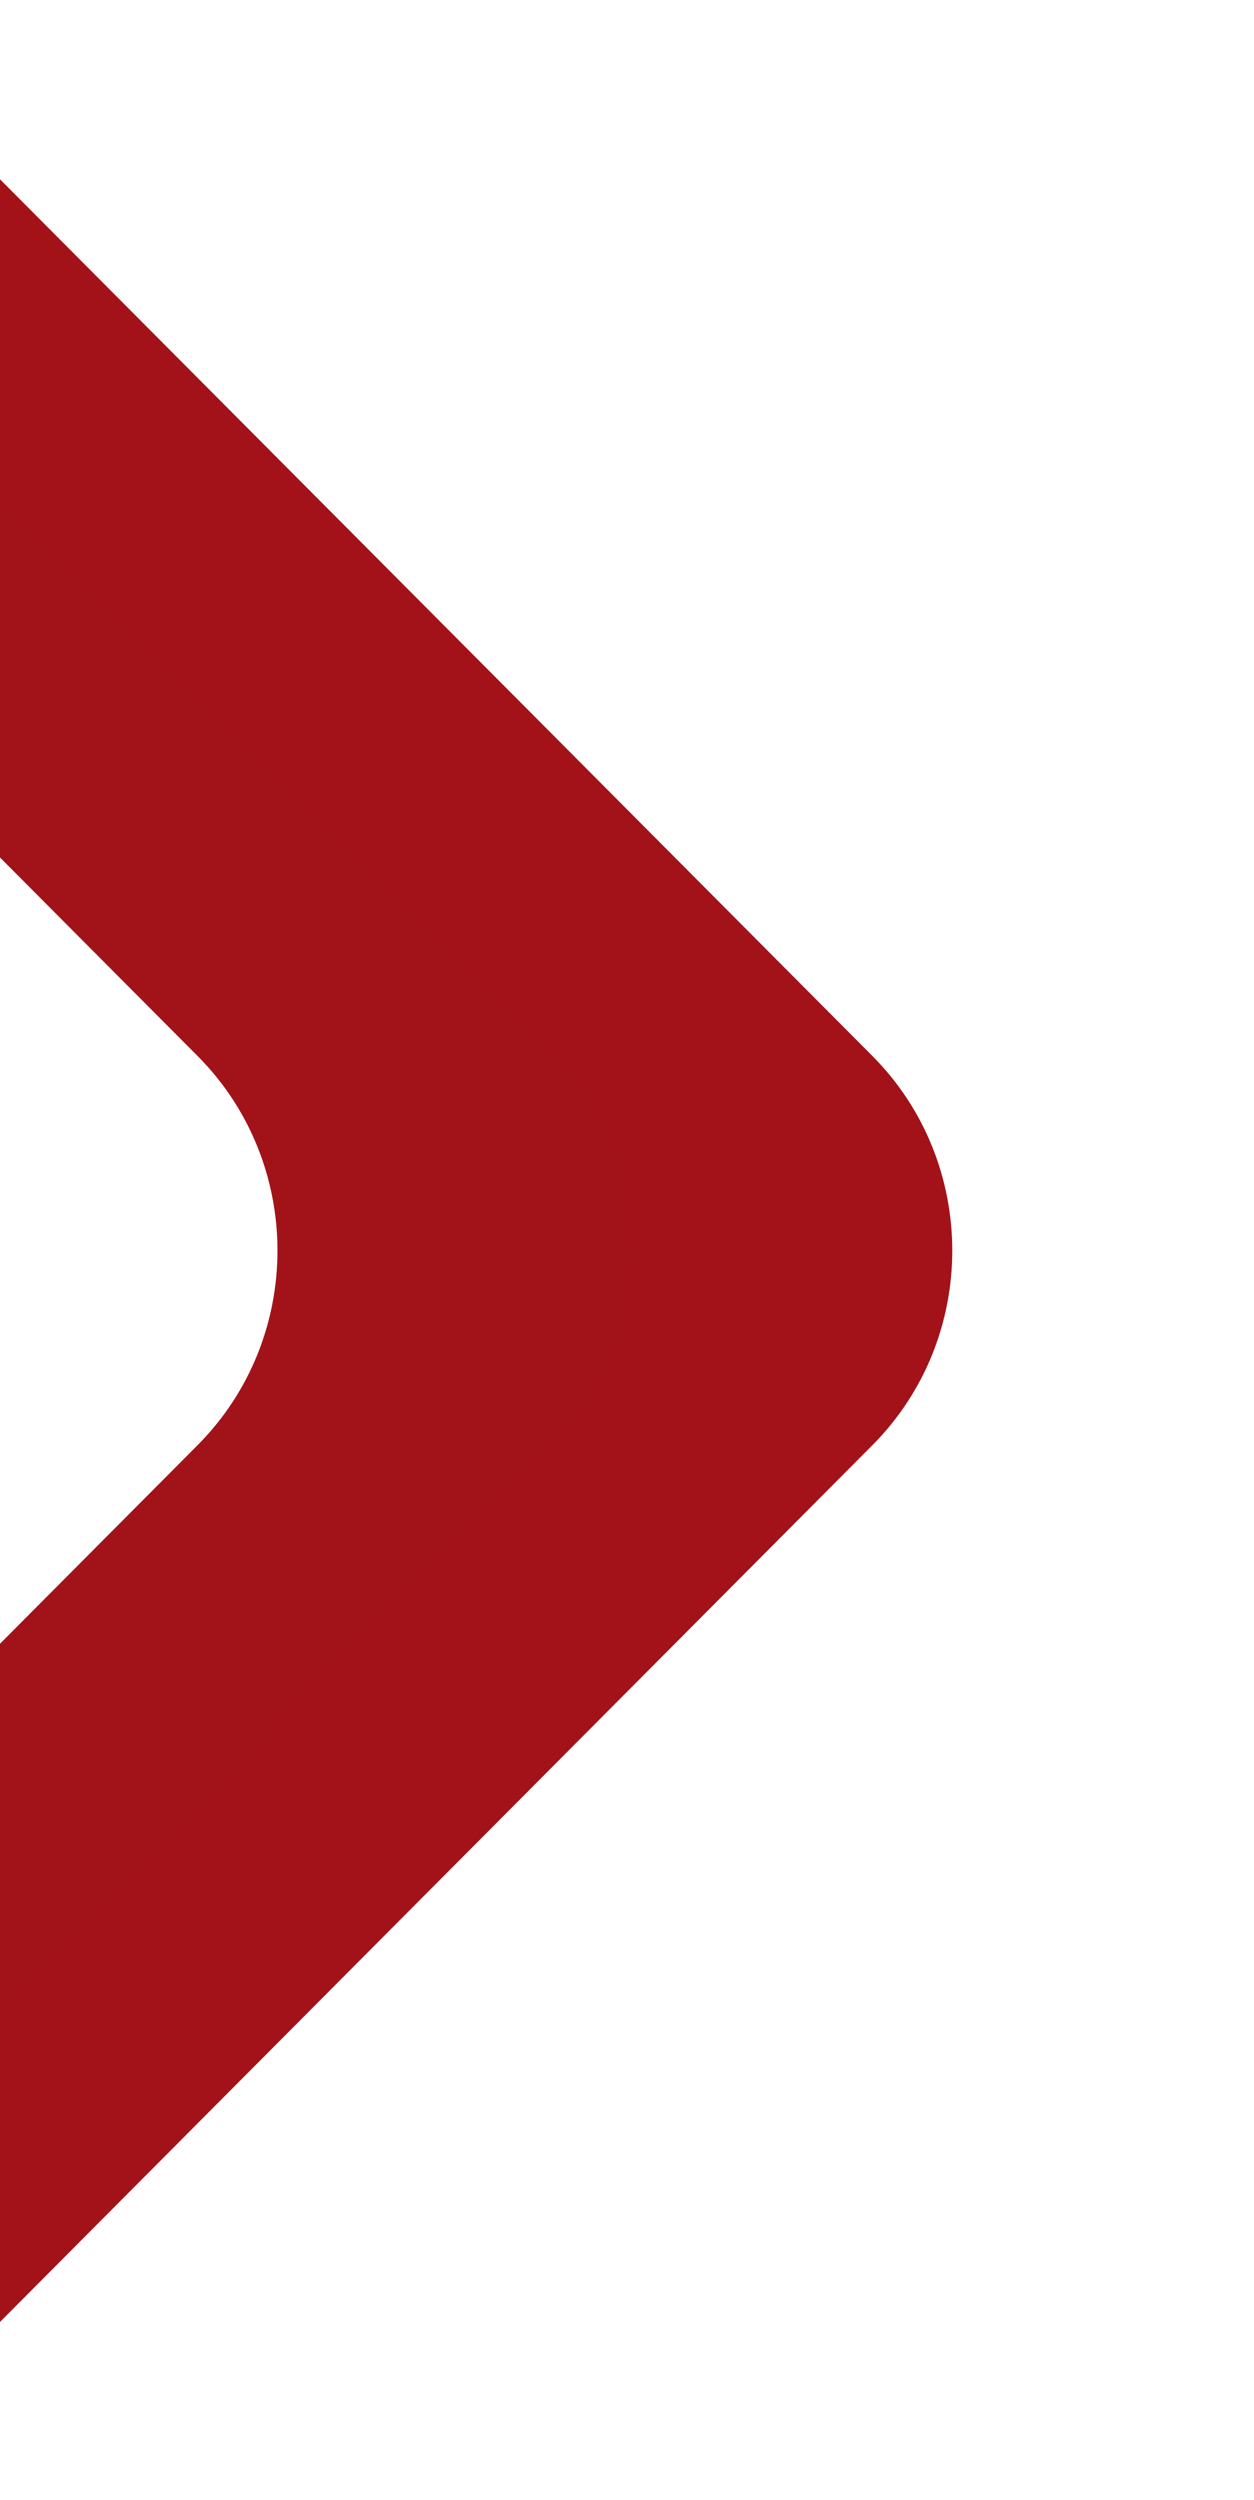 <?xml version="1.0" encoding="utf-8"?>
<!-- Generator: Adobe Illustrator 25.0.0, SVG Export Plug-In . SVG Version: 6.00 Build 0)  -->
<svg version="1.1" id="Layer_1" xmlns="http://www.w3.org/2000/svg" xmlns:xlink="http://www.w3.org/1999/xlink" x="0px" y="0px"
	 viewBox="0 0 216 430.62" style="enable-background:new 0 0 216 430.62;" xml:space="preserve">
<style type="text/css">
	.st0{fill:none;stroke:#6E6F70;stroke-width:0.162;}
	.st1{fill-rule:evenodd;clip-rule:evenodd;fill:#E30016;}
	.st2{clip-path:url(#SVGID_2_);fill:url(#SVGID_3_);}
	.st3{fill-rule:evenodd;clip-rule:evenodd;fill:#A21319;}
	.st4{clip-path:url(#SVGID_5_);fill:url(#SVGID_6_);}
	.st5{clip-path:url(#SVGID_8_);fill:url(#SVGID_9_);}
</style>
<g>
	<defs>
		<path id="SVGID_7_" d="M0,30.88l150.28,151.02c18.33,18.43,18.33,48.59,0,67.02L0,399.95v-65.13l85.46-85.89
			c18.34-18.43,18.34-48.59,0-67.02L0,96.02V30.88z"/>
	</defs>
	<clipPath id="SVGID_2_">
		<use xlink:href="#SVGID_7_"  style="overflow:visible;"/>
	</clipPath>
	
		<linearGradient id="SVGID_3_" gradientUnits="userSpaceOnUse" x1="1700.941" y1="-3712.136" x2="1700.941" y2="-4204.227" gradientTransform="matrix(0.317 0.68 0.68 -0.317 1756.592 -1971.97)">
		<stop  offset="0" style="stop-color:#A31218"/>
		<stop  offset="0.51" style="stop-color:#E62E14"/>
		<stop  offset="1" style="stop-color:#F69E00"/>
	</linearGradient>
	<polygon class="st2" points="138.49,-33.7 309.97,334.03 30.11,464.53 -141.36,96.8 	"/>
</g>
<path class="st3" d="M0,86.27l95.16,95.64c18.34,18.43,18.34,48.59,0,67.02L0,344.57v-61.44l34.04-34.21
	c18.34-18.43,18.34-48.59,0-67.02L0,147.7V86.27z"/>
</svg>
